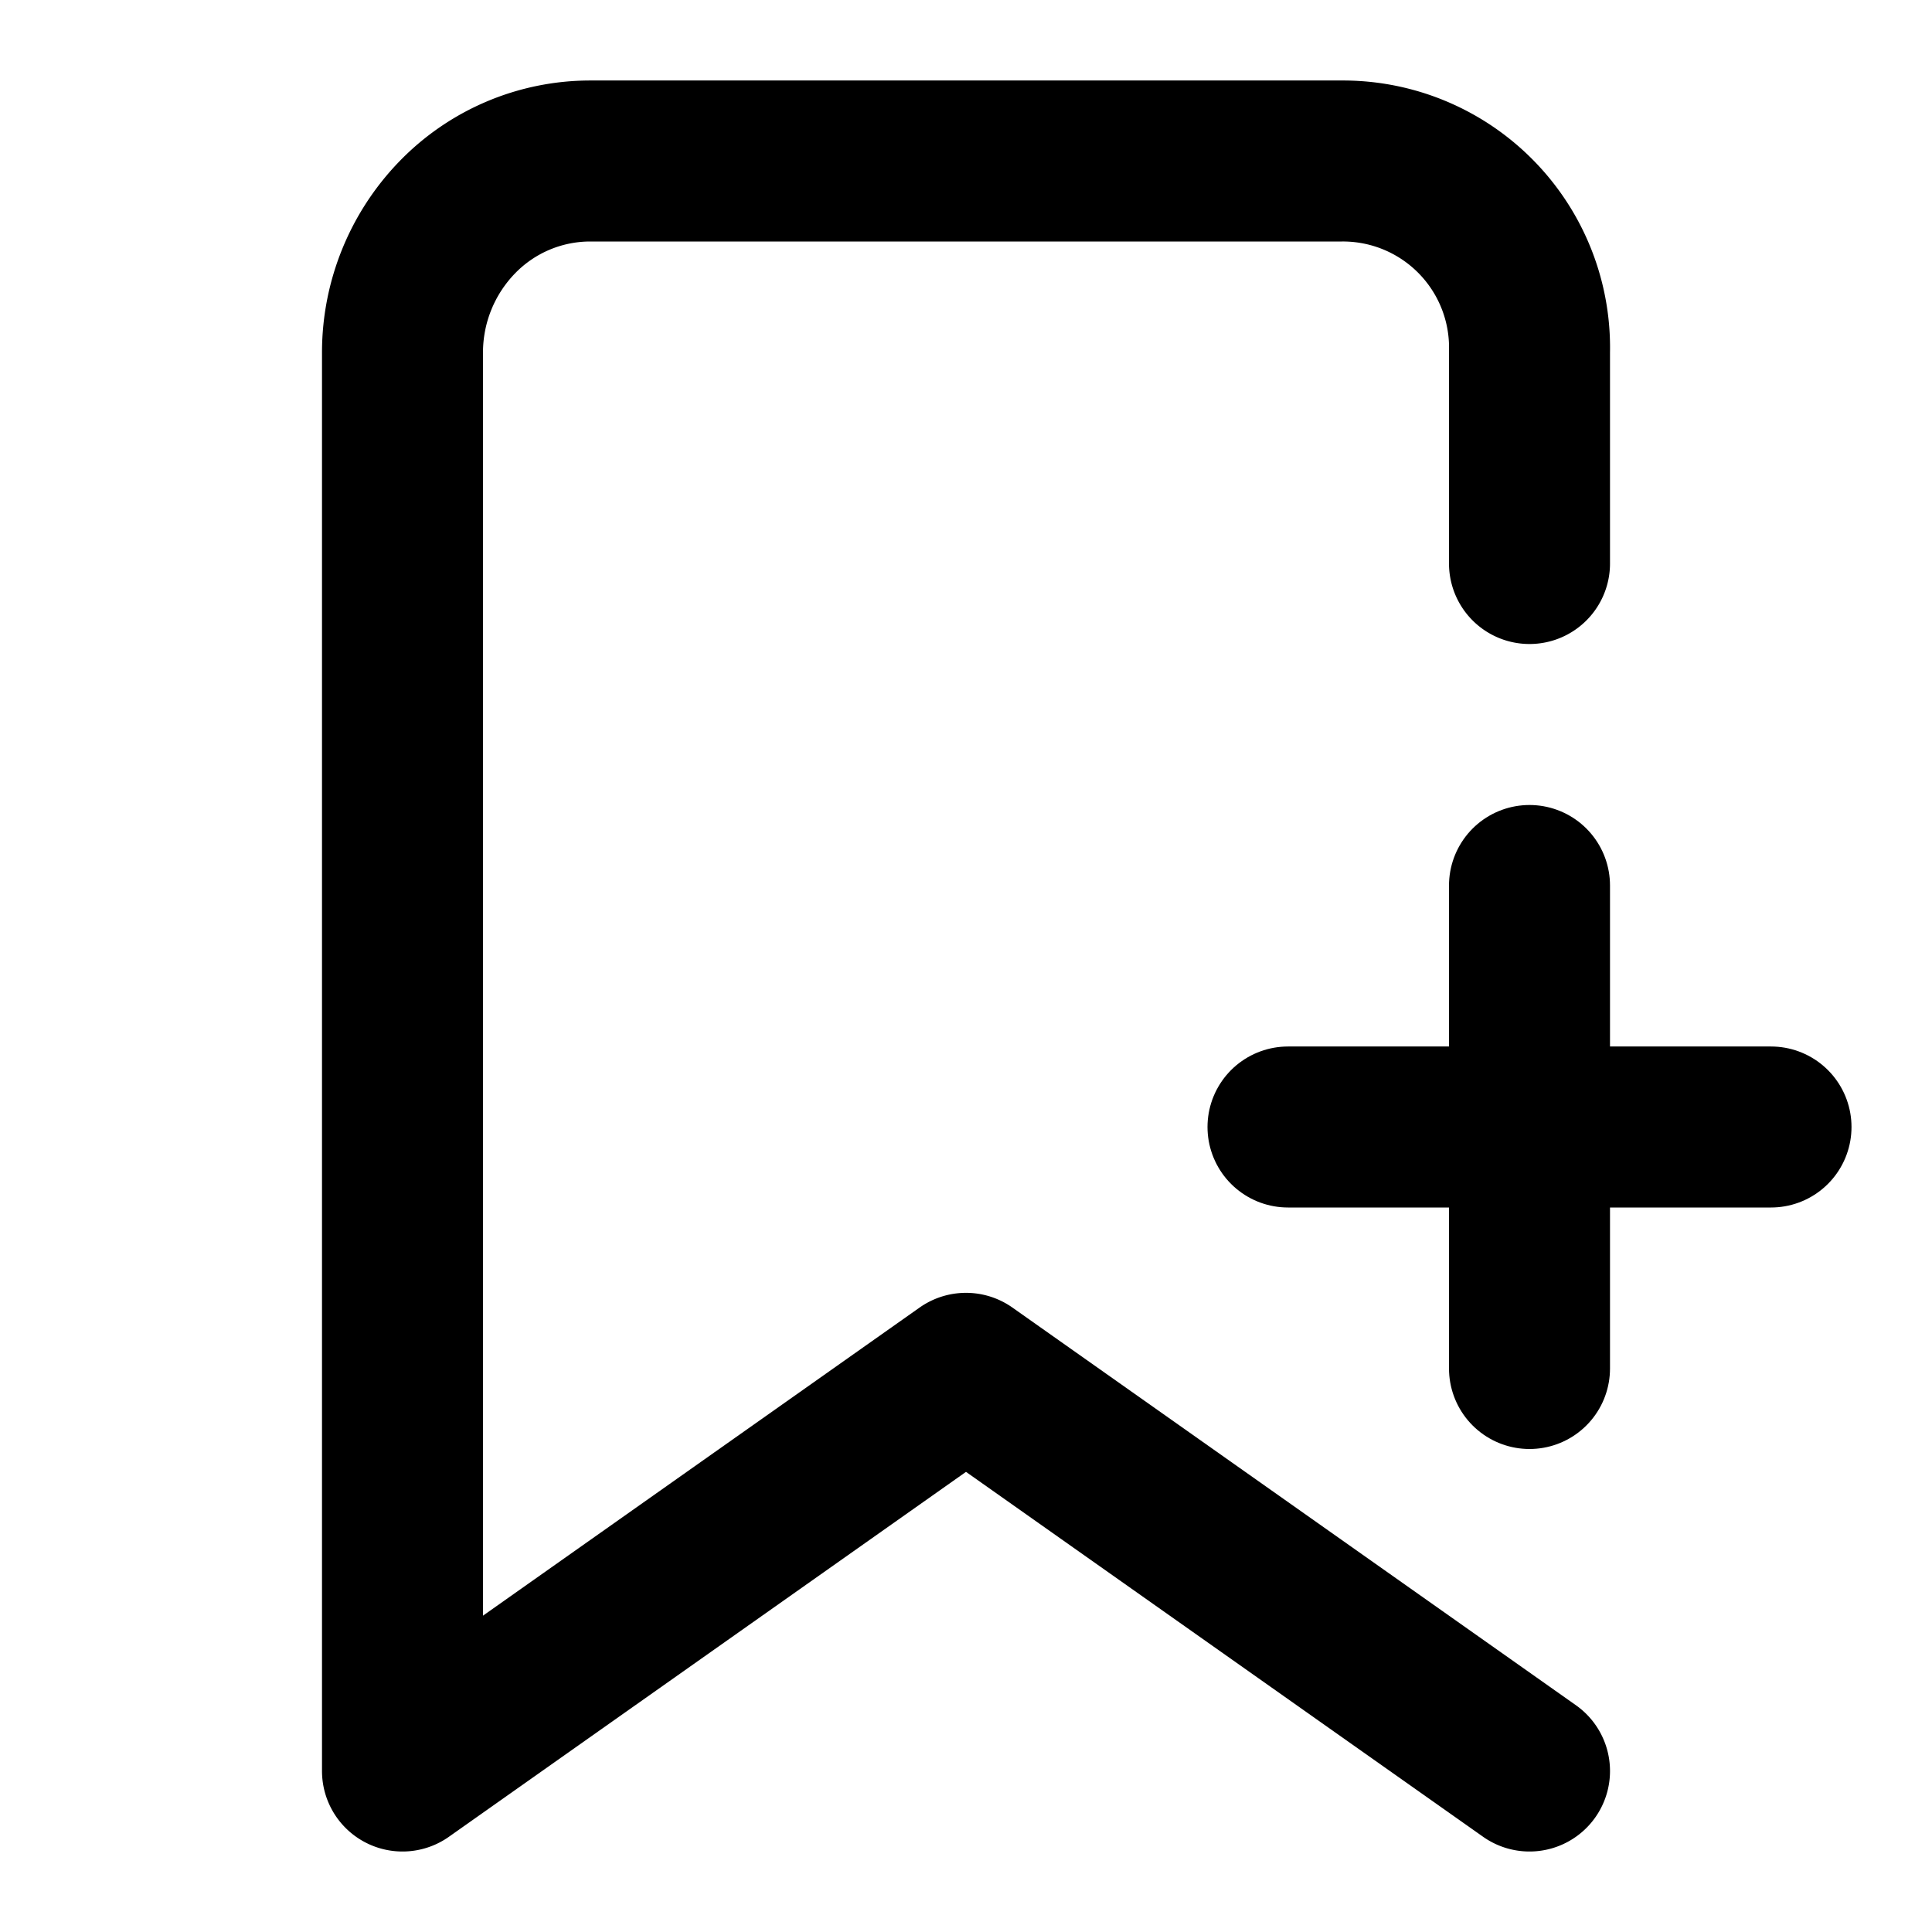 <svg
  xmlns="http://www.w3.org/2000/svg"
  width="24"
  height="24"
  viewBox="0 0 24 24"
  fill="none"
  stroke="currentColor"
  stroke-width="2"
  stroke-linecap="round"
  stroke-linejoin="round"
>
  <path d="M16 14h6" />
  <path d="M19 11v6" />
  <path d="m19 22-7-4.94L5 22V4.37a2.412 2.412 0 0 1 .68-1.67A2.3 2.3 0 0 1 7.33 2h9.34A2.318 2.318 0 0 1 19 4.37V7" />
</svg>
